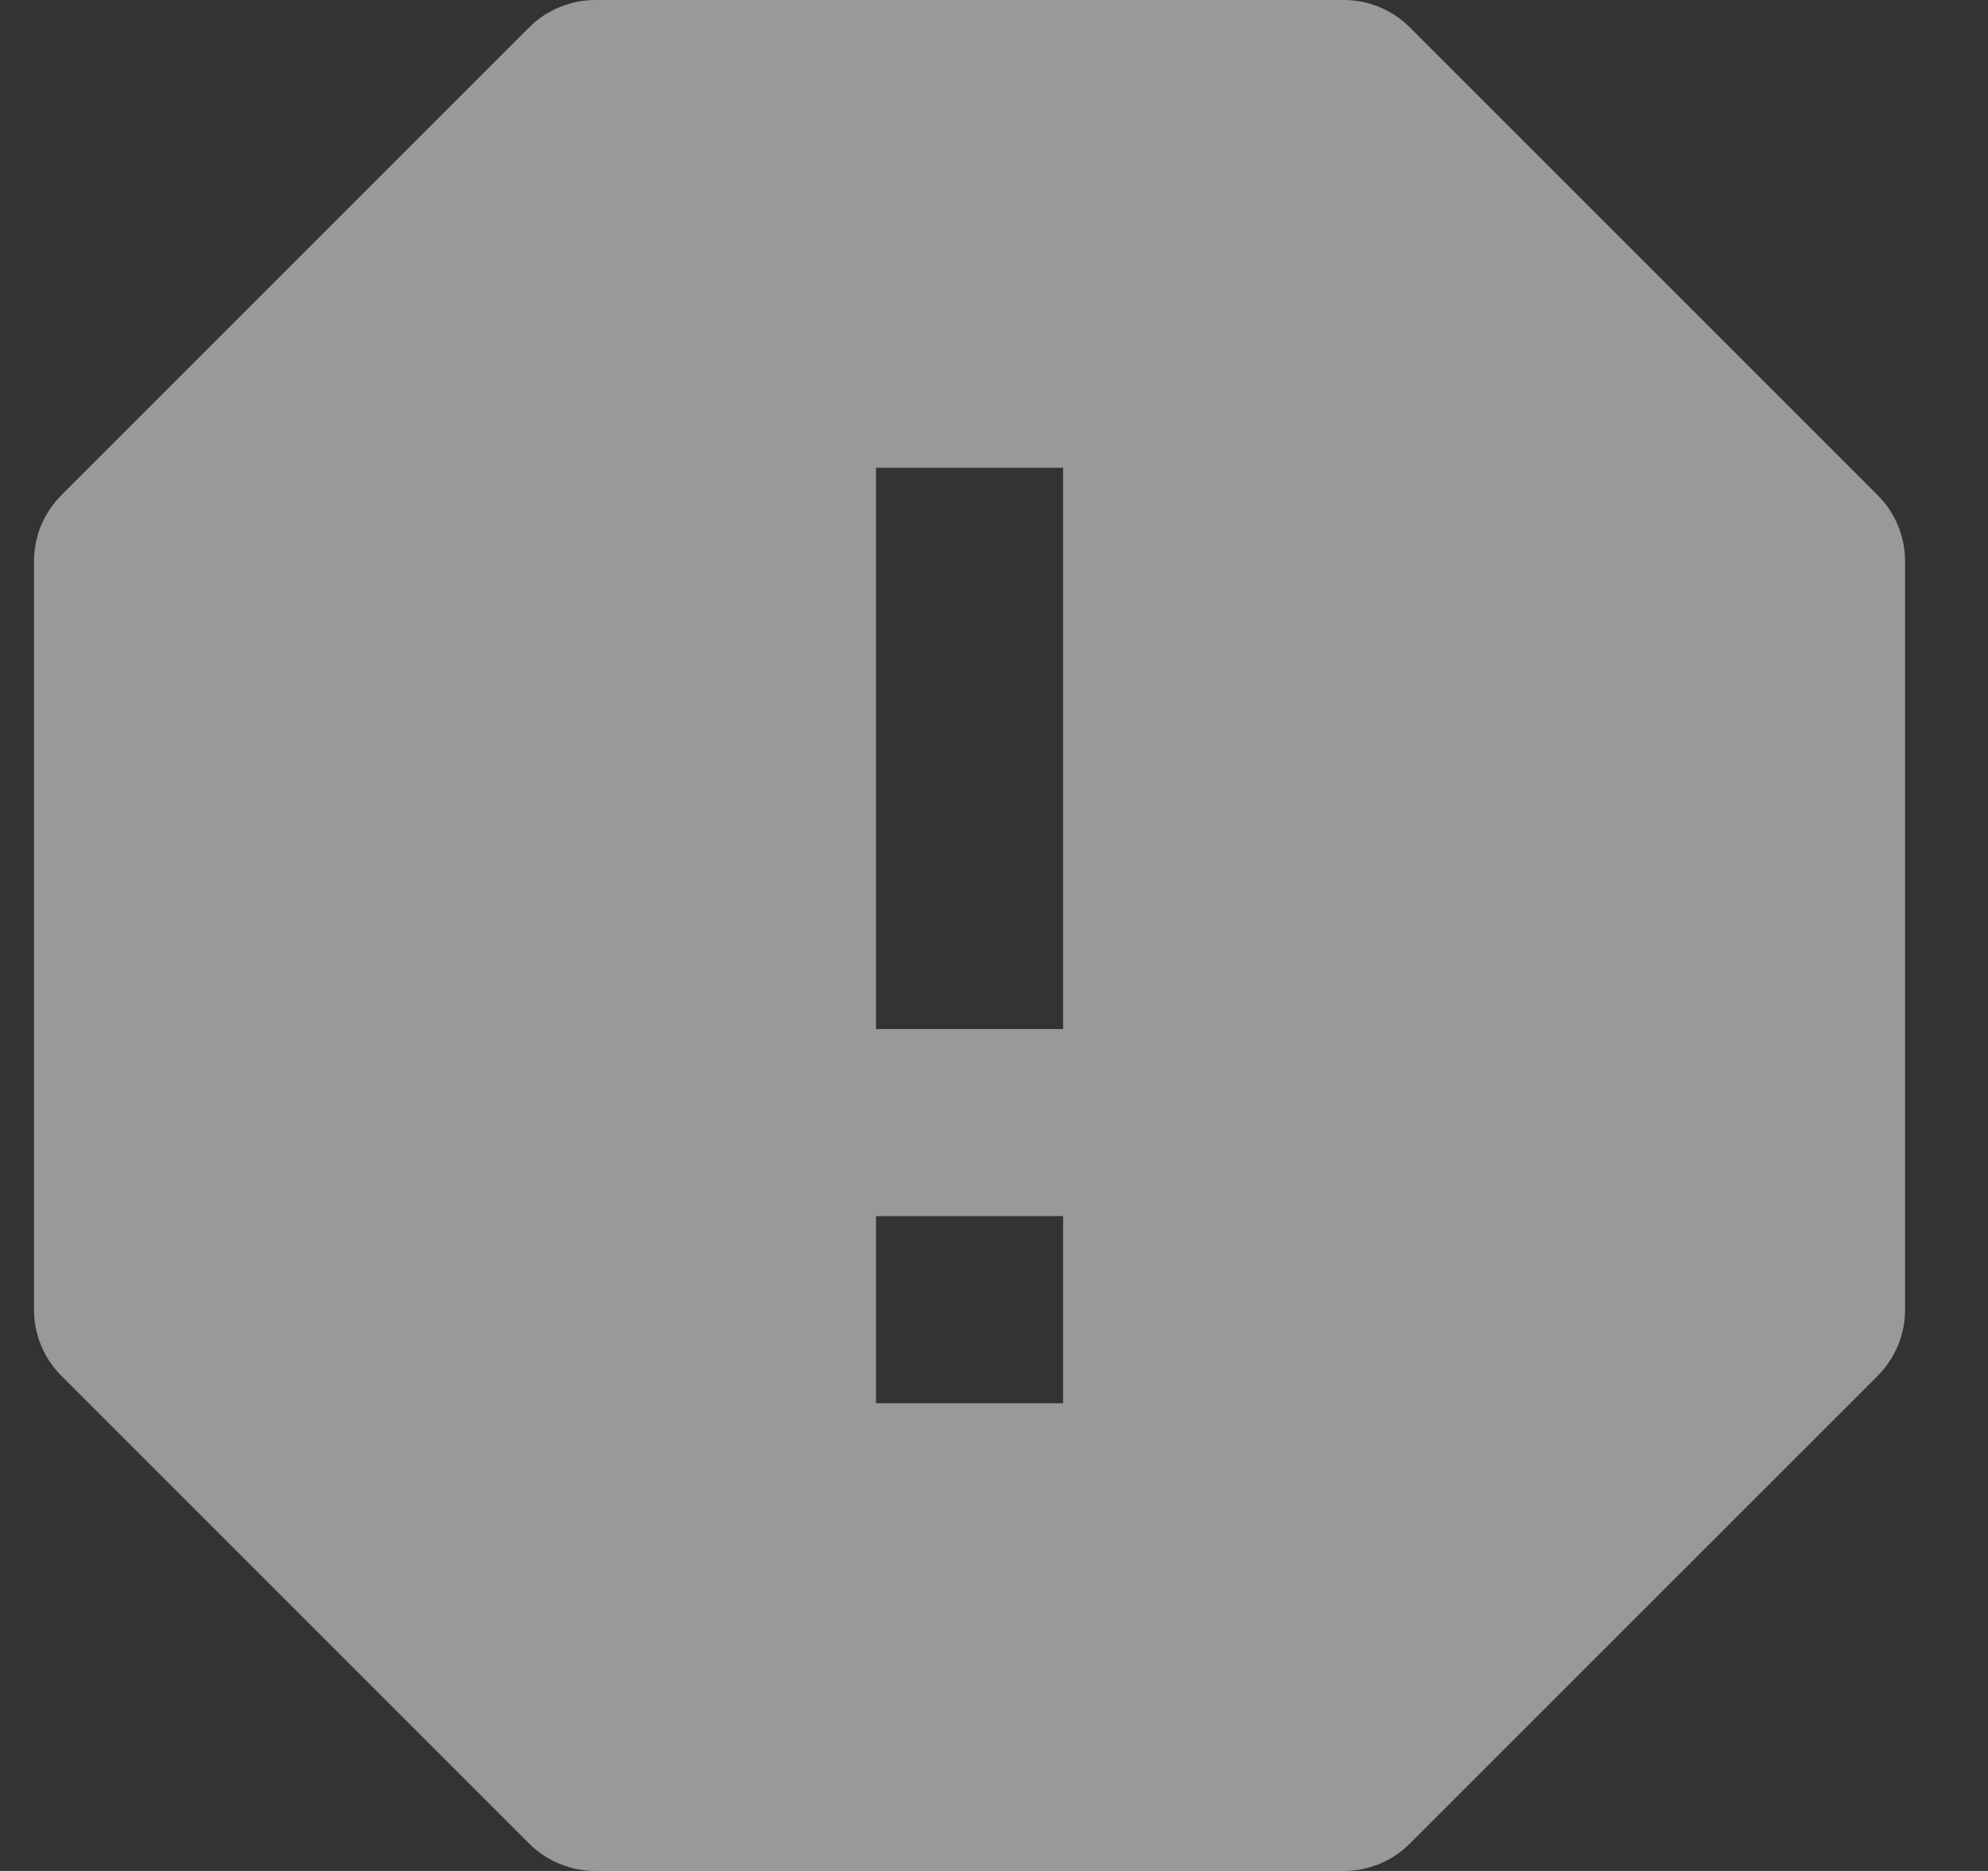 <svg width="17" height="16" viewBox="0 0 17 16" fill="none" xmlns="http://www.w3.org/2000/svg">
<rect x="0" y="0" width="17" height="16" fill="#333333" stroke="none"/>
<path d="M12.056 0.234C11.982 0.16 11.894 0.101 11.797 0.061C11.7 0.02 11.596 -0 11.491 8.38139e-07H5.091C4.986 -0 4.882 0.02 4.785 0.061C4.687 0.101 4.599 0.16 4.525 0.234L0.525 4.234C0.451 4.309 0.392 4.397 0.351 4.494C0.311 4.591 0.291 4.695 0.291 4.8V11.2C0.291 11.413 0.375 11.616 0.525 11.766L4.525 15.766C4.599 15.84 4.687 15.899 4.785 15.939C4.882 15.979 4.986 16 5.091 16H11.491C11.704 16 11.907 15.916 12.056 15.766L16.056 11.766C16.131 11.691 16.19 11.603 16.23 11.506C16.27 11.409 16.291 11.305 16.291 11.2V4.8C16.291 4.695 16.27 4.591 16.23 4.494C16.19 4.397 16.131 4.309 16.056 4.234L12.056 0.234ZM9.091 12H7.491V10.4H9.091V12ZM9.091 8.8H7.491V4H9.091V8.8Z" fill="white" fill-opacity="0.5"/>
</svg>
